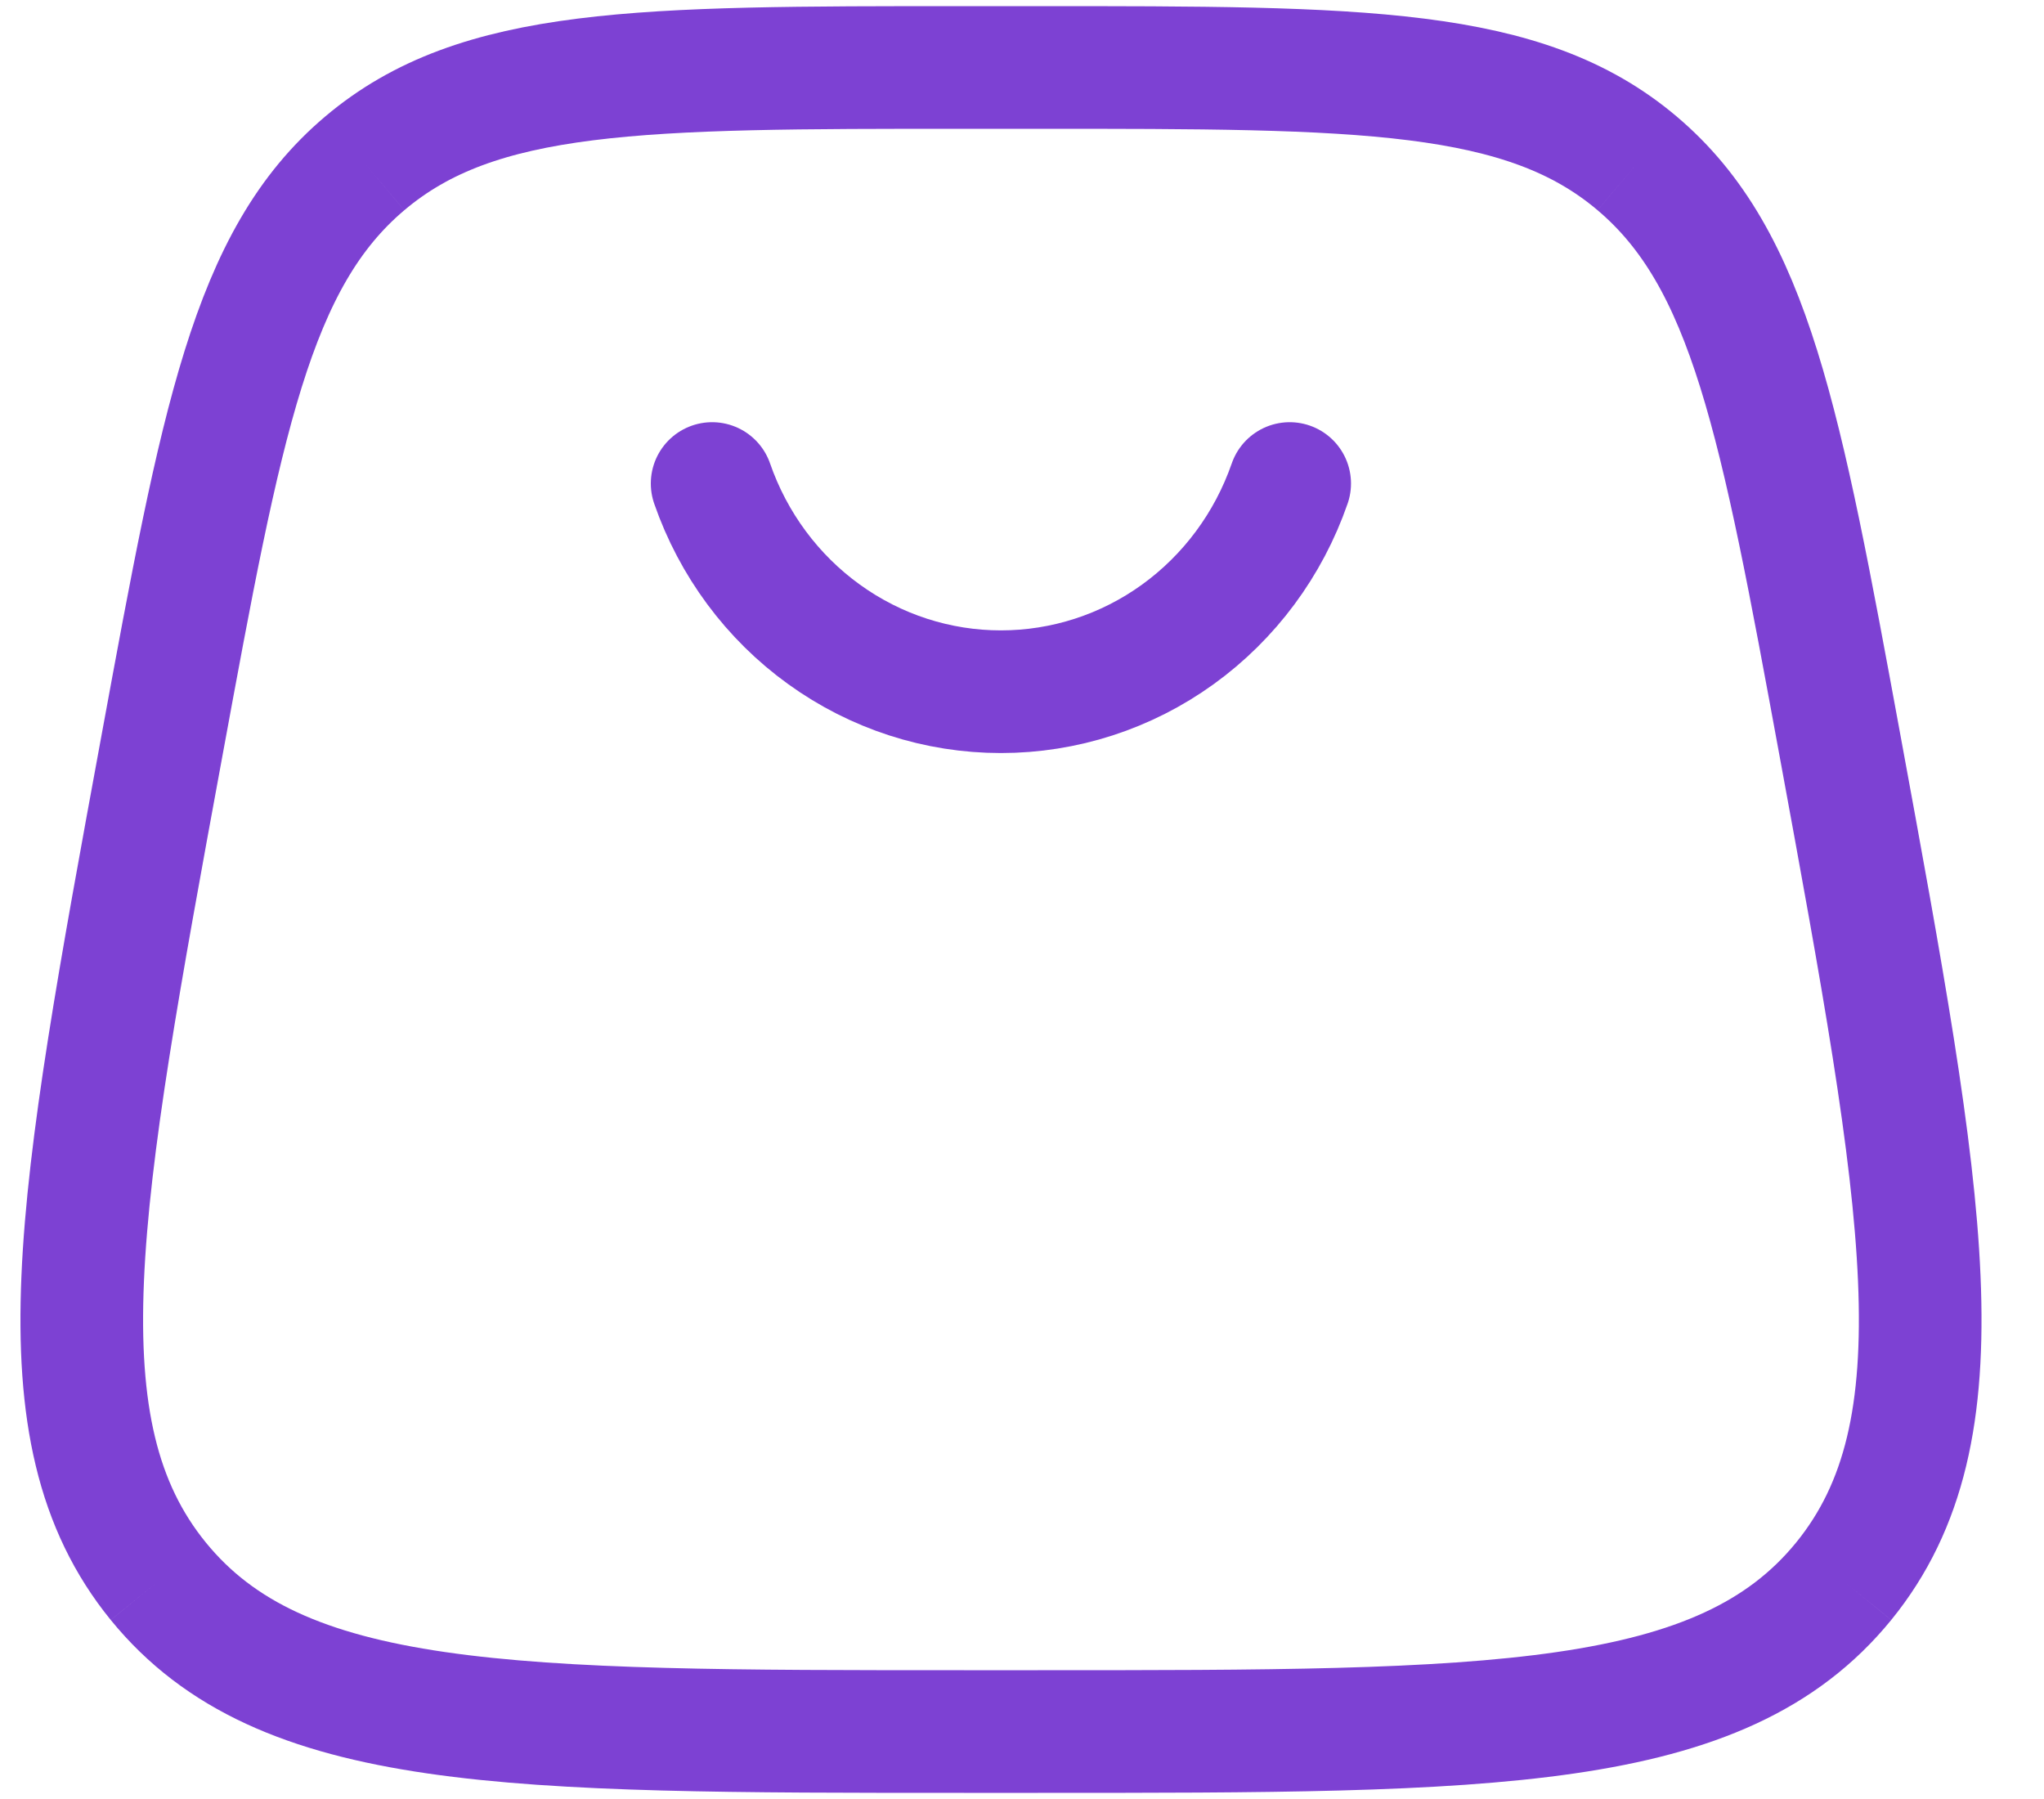 <svg width="25" height="22" viewBox="0 0 25 22" fill="none" xmlns="http://www.w3.org/2000/svg">
<path d="M1.936 19.337C3.434 21.175 6.219 21.175 11.792 21.175H12.693C18.265 21.175 21.052 21.175 22.55 19.337M1.936 19.337C0.439 17.498 0.953 14.707 1.98 9.124C2.71 5.156 3.074 3.17 4.461 1.998M22.55 19.337C24.047 17.498 23.533 14.707 22.506 9.124C21.776 5.156 21.41 3.17 20.024 1.998M20.024 1.998C18.638 0.825 16.655 0.825 12.693 0.825H11.792C7.829 0.825 5.848 0.825 4.461 1.998" stroke="#7D41D3" stroke-width="1.5"/>
<path d="M8.71 5.913C8.968 6.657 9.446 7.302 10.079 7.758C10.712 8.215 11.467 8.459 12.242 8.459C13.017 8.459 13.773 8.215 14.406 7.758C15.038 7.302 15.516 6.657 15.774 5.913" stroke="#7D41D3" stroke-width="1.5" stroke-linecap="round"/>
</svg>
